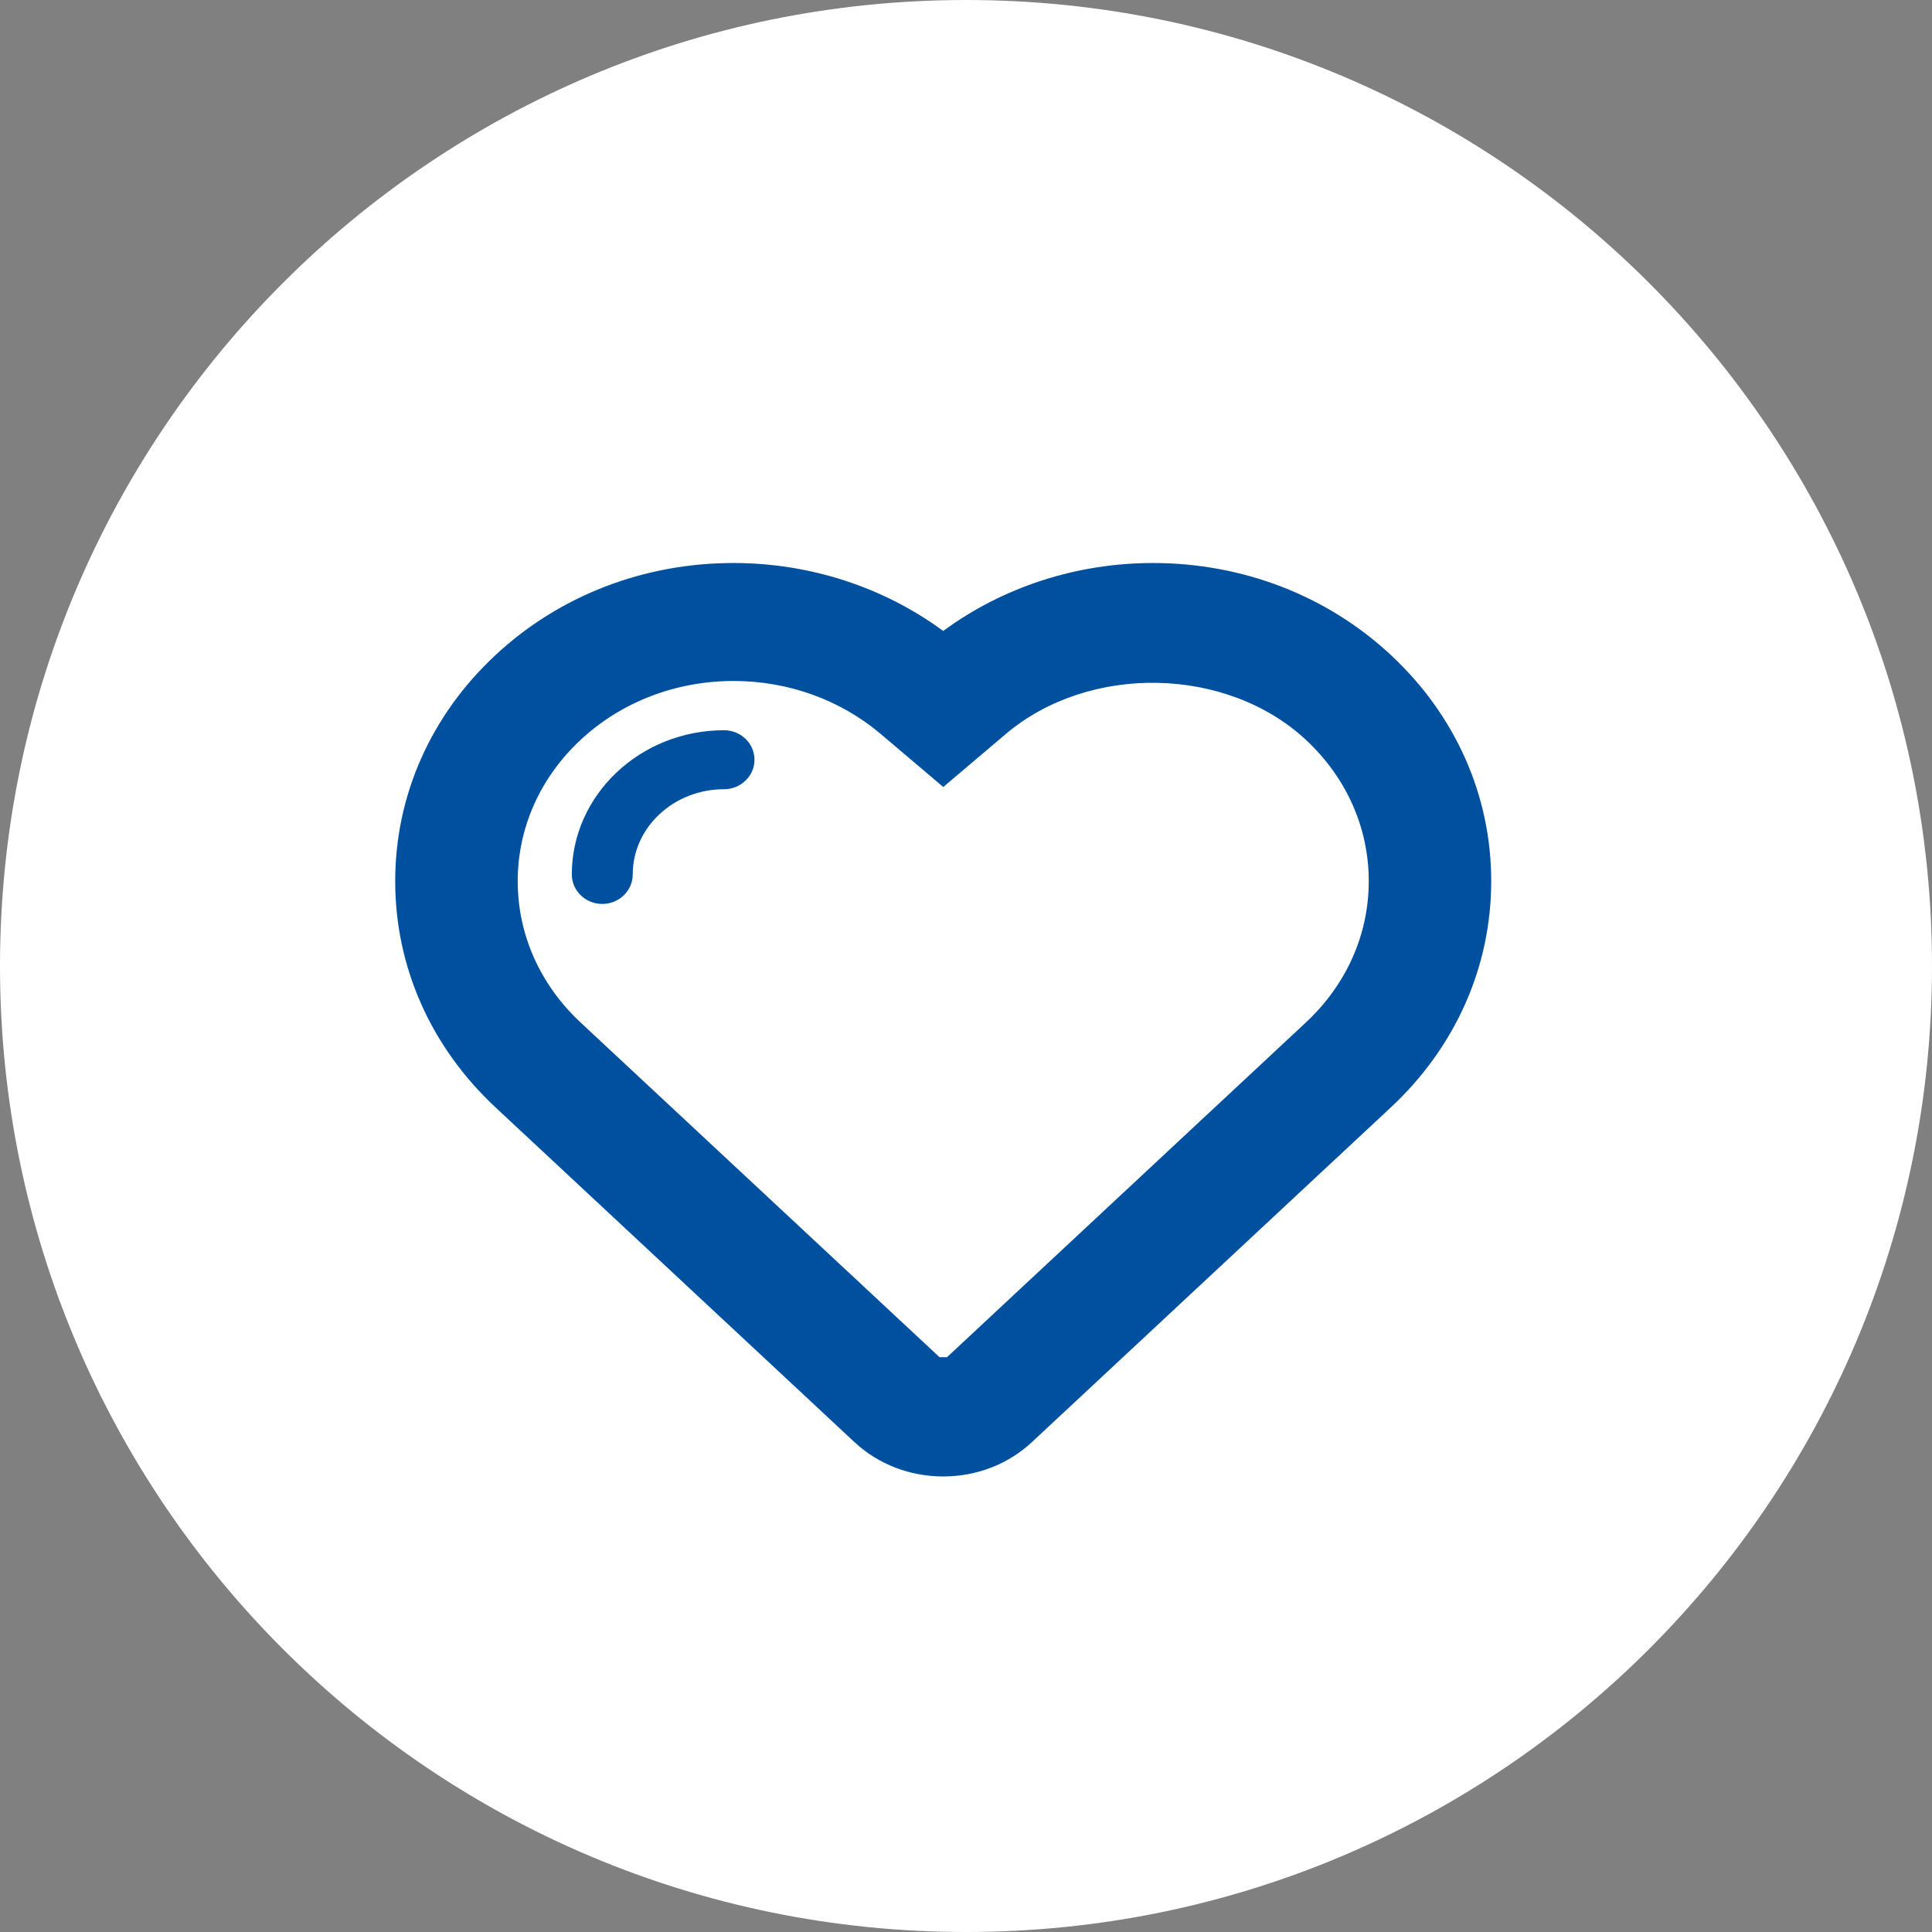 <?xml version="1.0" encoding="utf-8"?>
<!-- Generator: Adobe Illustrator 16.0.0, SVG Export Plug-In . SVG Version: 6.00 Build 0)  -->
<!DOCTYPE svg PUBLIC "-//W3C//DTD SVG 1.1//EN" "http://www.w3.org/Graphics/SVG/1.1/DTD/svg11.dtd">
<svg version="1.1" id="Livello_1" xmlns="http://www.w3.org/2000/svg" xmlns:xlink="http://www.w3.org/1999/xlink" x="0px" y="0px"
	 width="34px" height="34px" viewBox="0 0 34 34" enable-background="new 0 0 34 34" xml:space="preserve">
<rect x="0" y="0" width="34" height="34" fill="#808080" stroke="none"/>
<path fill="#FFFFFF" d="M17,0C7.611,0,0,7.611,0,17c0,9.389,7.611,17,17,17c9.389,0,17-7.611,17-17C34,7.611,26.389,0,17,0z"/>
<path fill="#FFFFFF" d="M17,3c7.732,0,14,6.268,14,14c0,7.732-6.268,14-14,14C9.268,31,3,24.732,3,17C3,9.268,9.268,3,17,3z"/>
<path fill="#0050a0" d="M20.291,9.908c-1.344,0-2.641,0.422-3.692,1.196c-1.052-0.774-2.348-1.196-3.692-1.196
	c-1.58,0-3.068,0.576-4.189,1.622c-1.137,1.059-1.763,2.472-1.763,3.976c-0.001,1.505,0.625,2.917,1.762,3.979l6.318,5.892
	c0.42,0.392,0.976,0.606,1.564,0.606c0.589,0,1.144-0.215,1.563-0.606c0,0,6.249-5.827,6.318-5.892
	c1.137-1.062,1.763-2.475,1.763-3.979s-0.627-2.916-1.763-3.976C23.359,10.484,21.872,9.908,20.291,9.908z M22.982,17.993
	l-6.316,5.891h-0.132l-6.318-5.891c-0.712-0.665-1.105-1.547-1.105-2.485s0.393-1.821,1.105-2.486
	c0.718-0.669,1.676-1.038,2.696-1.038c0.959,0,1.879,0.332,2.59,0.935L16.6,13.85l1.098-0.931c1.469-1.245,3.893-1.195,5.286,0.103
	c0.713,0.665,1.104,1.547,1.104,2.485C24.088,16.445,23.695,17.328,22.982,17.993z"/>
<path fill="#0050a0" d="M12.741,12.851L12.741,12.851c-1.477,0.001-2.678,1.14-2.678,2.538c0,0.286,0.24,0.519,0.536,0.519
	c0.295,0,0.536-0.233,0.536-0.52c0-0.827,0.721-1.499,1.607-1.499c0.295,0,0.536-0.233,0.536-0.519
	C13.277,13.083,13.038,12.851,12.741,12.851z"/>
</svg>

